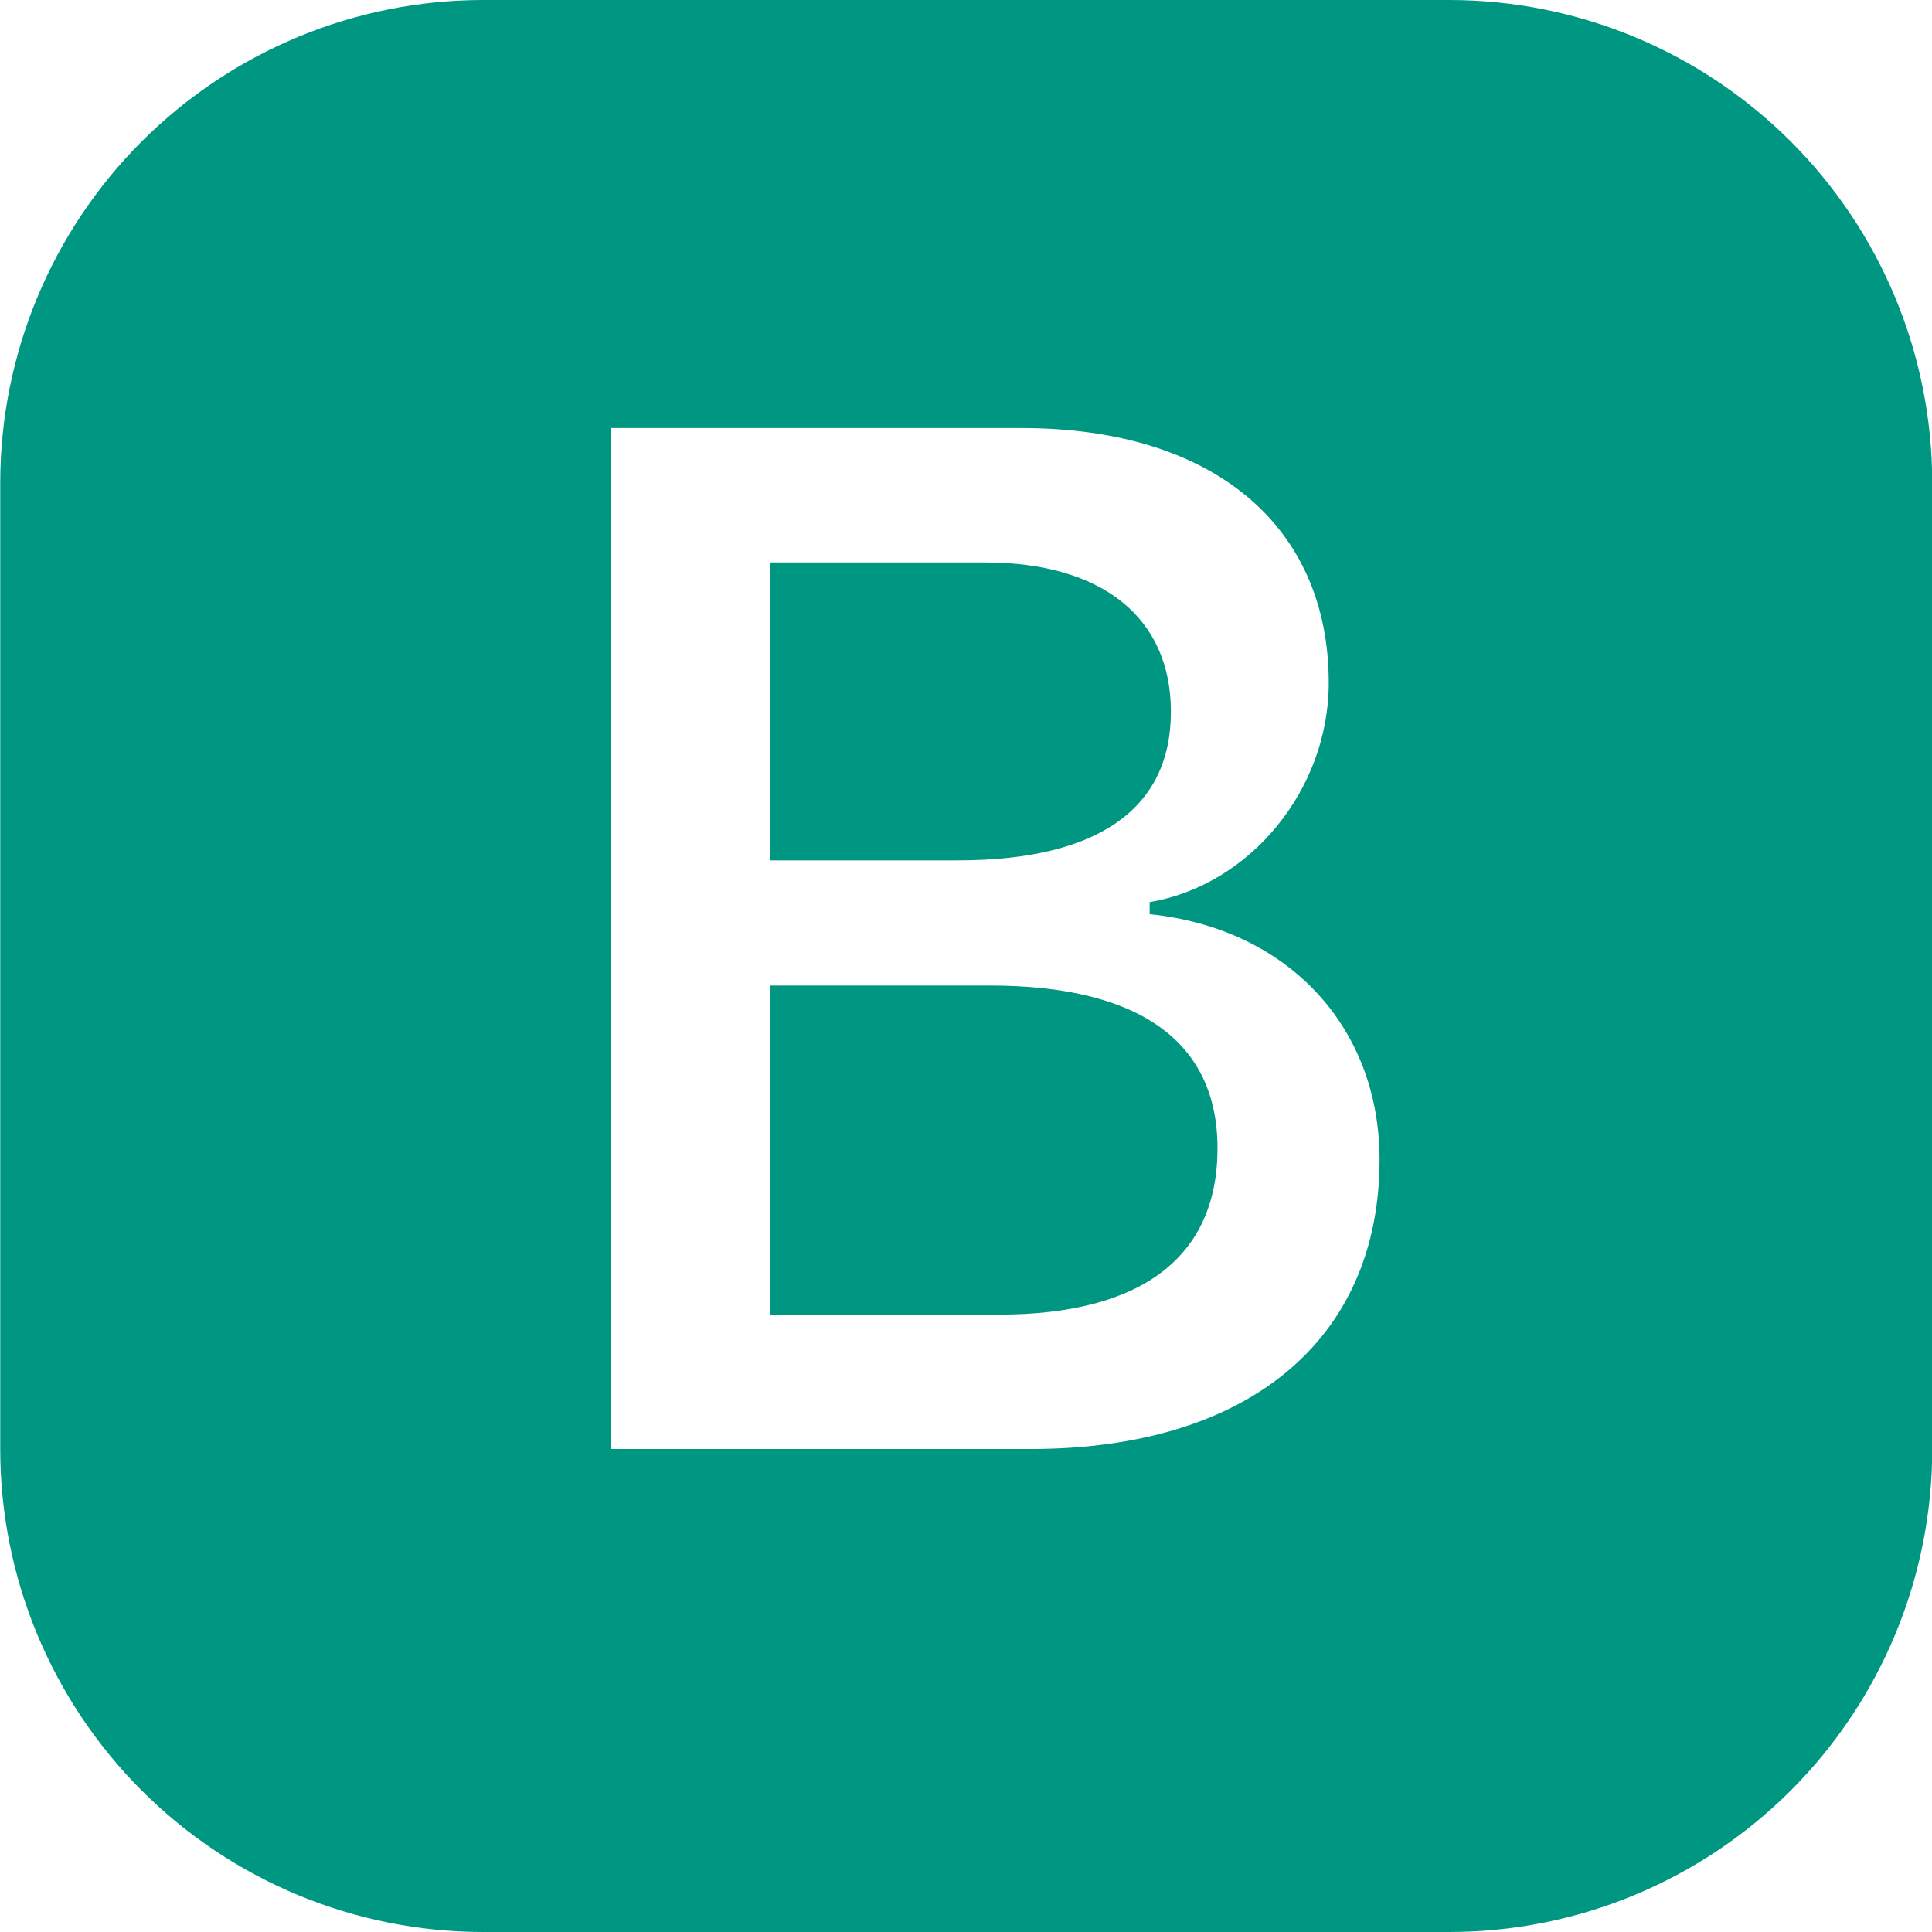 <svg width="50" height="50" viewBox="0 0 50 50" fill="none" xmlns="http://www.w3.org/2000/svg">
<g clip-path="url(#clip0_410_62)">
<path d="M19.922 22.266V14.556H25.484C28.525 14.556 30.303 15.984 30.303 18.422C30.303 20.928 28.416 22.266 24.791 22.266H19.922ZM19.922 34.022H25.853C29.553 34.022 31.509 32.522 31.509 29.719C31.509 26.953 29.478 25.506 25.616 25.506H19.922V34.022Z" fill="#009782"/>
<path d="M12.506 0C9.191 0 6.012 1.317 3.667 3.661C1.323 6.005 0.006 9.185 0.006 12.5V37.5C0.006 40.815 1.323 43.995 3.667 46.339C6.012 48.683 9.191 50 12.506 50H37.506C40.821 50 44.001 48.683 46.345 46.339C48.689 43.995 50.006 40.815 50.006 37.5V12.5C50.006 9.185 48.689 6.005 46.345 3.661C44.001 1.317 40.821 0 37.506 0L12.506 0ZM15.819 37.5V11.078H26.441C31.4 11.078 34.388 13.606 34.388 17.672C34.388 20.434 32.356 22.906 29.753 23.347V23.659C33.325 24.025 35.703 26.569 35.703 30.012C35.703 34.663 32.316 37.5 26.678 37.5H15.819Z" fill="#009782"/>
</g>
<defs>
<clipPath id="clip0_410_62">
<rect width="50" height="50" fill="white"/>
</clipPath>
</defs>
</svg>

